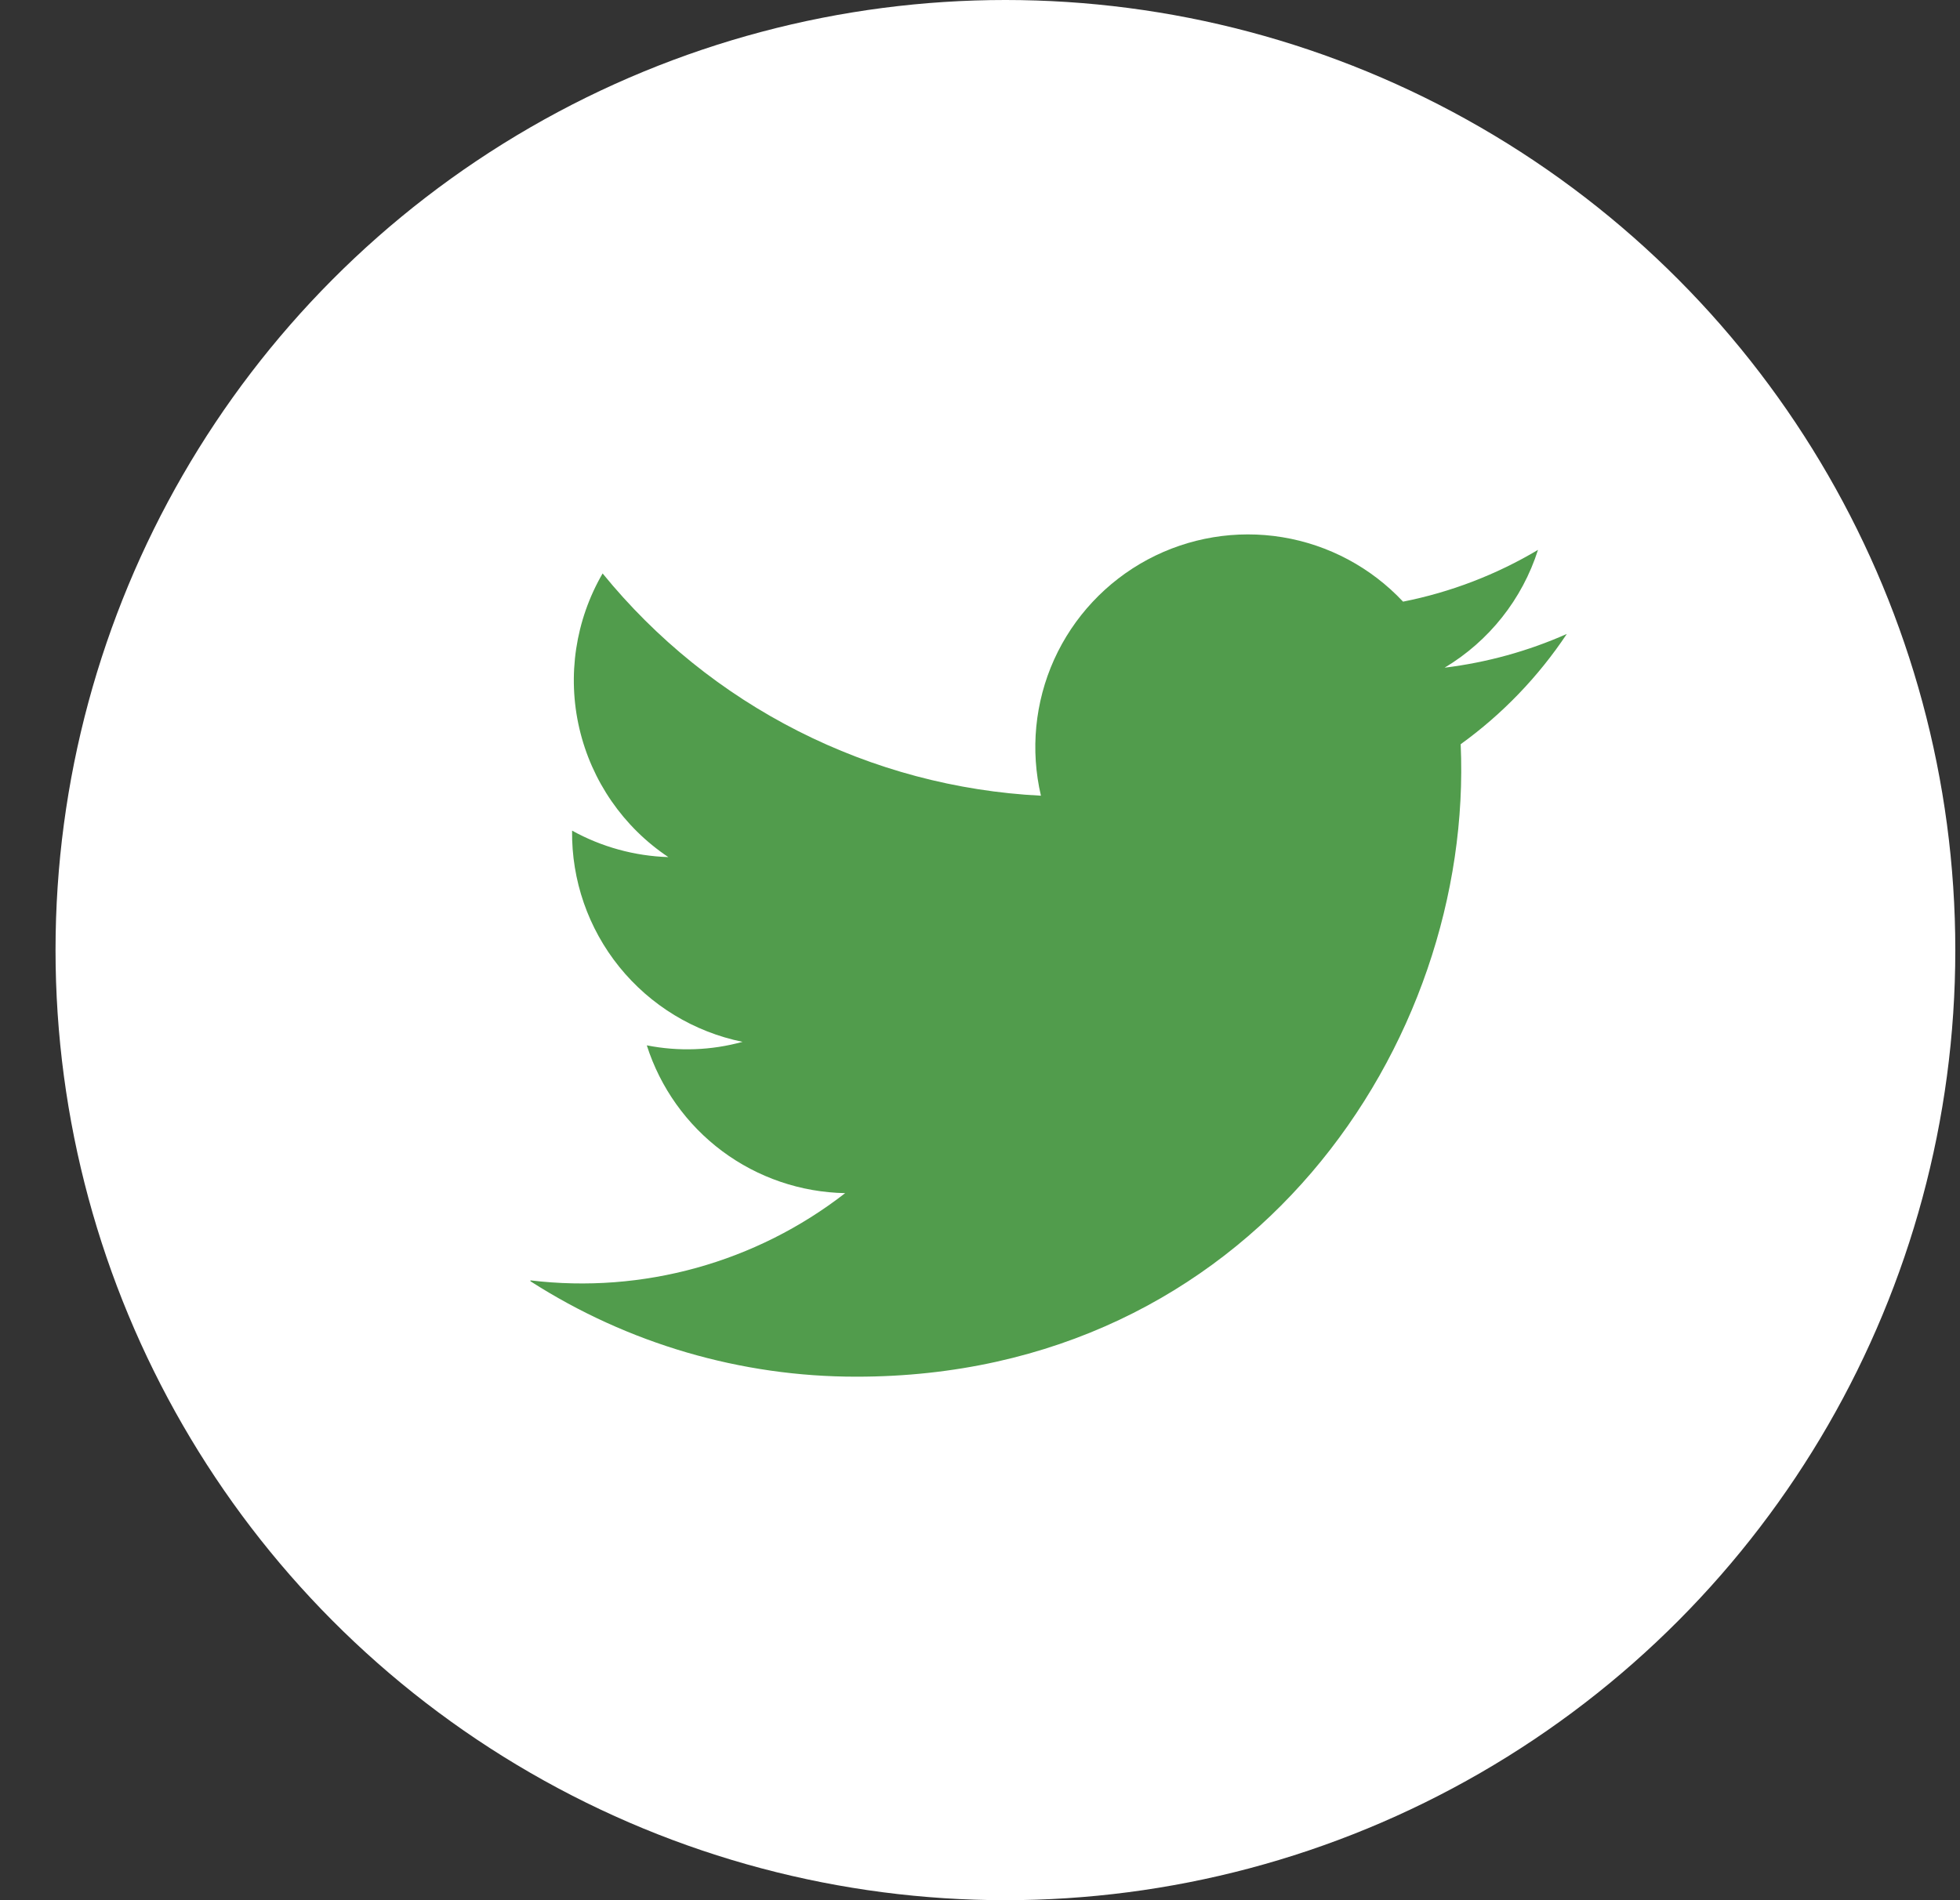 <svg width="33" height="32" viewBox="0 0 33 32" fill="none" xmlns="http://www.w3.org/2000/svg">
<rect x="0" y="0" width="33" height="32" fill="#333333" stroke="none"/>
<ellipse cx="16.928" cy="16" rx="15.993" ry="16" fill="white"/>
<path d="M8.931 21.577C10.57 22.628 12.475 23.186 14.421 23.184C21.062 23.184 24.818 17.569 24.593 12.533C25.295 12.026 25.9 11.397 26.38 10.676C25.726 10.966 25.033 11.157 24.323 11.244C25.071 10.796 25.63 10.091 25.895 9.26C25.193 9.678 24.425 9.973 23.623 10.132C23.084 9.557 22.37 9.175 21.592 9.047C20.814 8.919 20.016 9.052 19.321 9.424C18.626 9.797 18.073 10.389 17.748 11.107C17.424 11.826 17.346 12.632 17.526 13.4C16.103 13.328 14.71 12.957 13.439 12.312C12.168 11.668 11.046 10.763 10.146 9.657C9.689 10.445 9.548 11.377 9.754 12.265C9.96 13.152 10.495 13.928 11.253 14.434C10.685 14.416 10.129 14.263 9.632 13.988C9.622 14.822 9.903 15.634 10.427 16.283C10.951 16.932 11.684 17.378 12.502 17.545C11.976 17.69 11.425 17.71 10.89 17.604C11.117 18.316 11.561 18.939 12.16 19.386C12.759 19.832 13.483 20.079 14.23 20.093C12.726 21.262 10.822 21.79 8.931 21.562V21.577Z" fill="#519c4c"/>
</svg>
